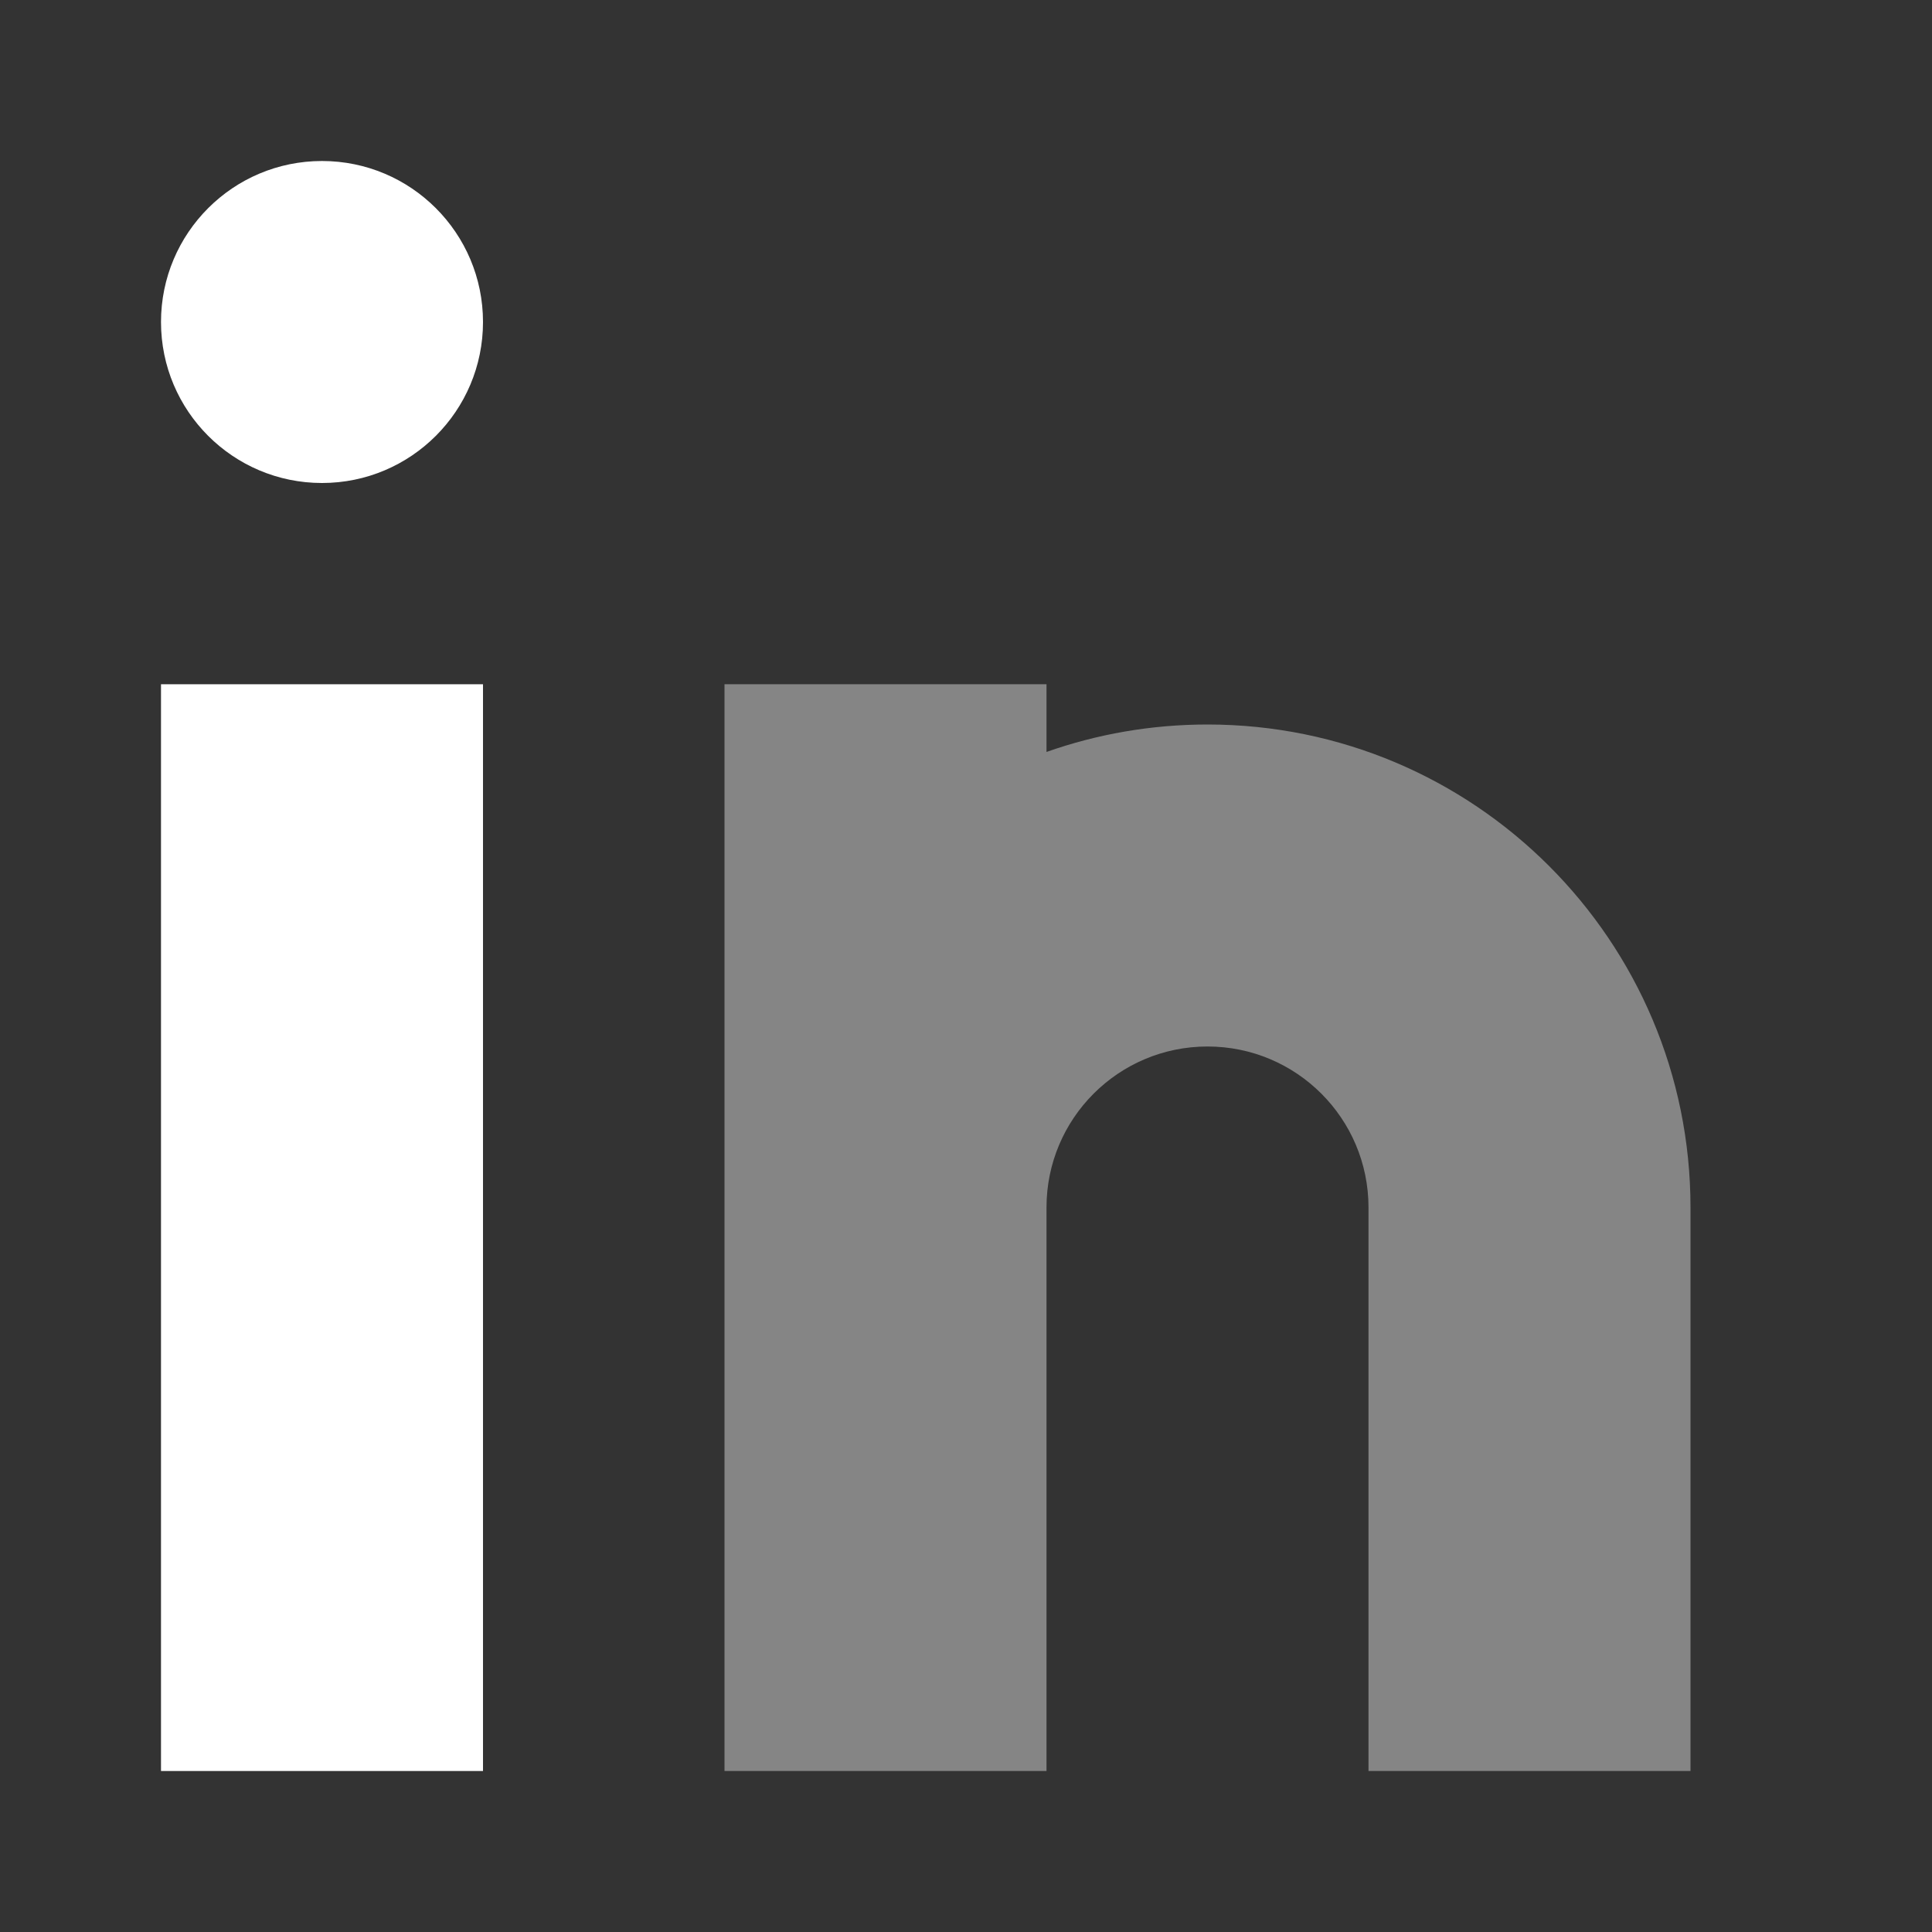 <svg width="24" height="24" viewBox="0 0 24 24" fill="none" xmlns="http://www.w3.org/2000/svg">
    <rect x="0" y="0" width="24" height="24" fill="#333333" stroke="none"/>
    <circle cx="4" cy="4" r="2" fill="#ffffff" />
    <path d="M2 8.5H6V22H2V8.5Z" fill="#ffffff" />
    <g opacity="0.4">
        <path
            d="M13 8.5H9V15V22H13V15C13 13.895 13.895 13 15 13C16.105 13 17 13.895 17 15V22H21V15C21 11.686 18.314 9 15 9C14.299 9 13.626 9.12 13 9.341V8.5Z"
            fill="#ffffff" />
    </g>
</svg>